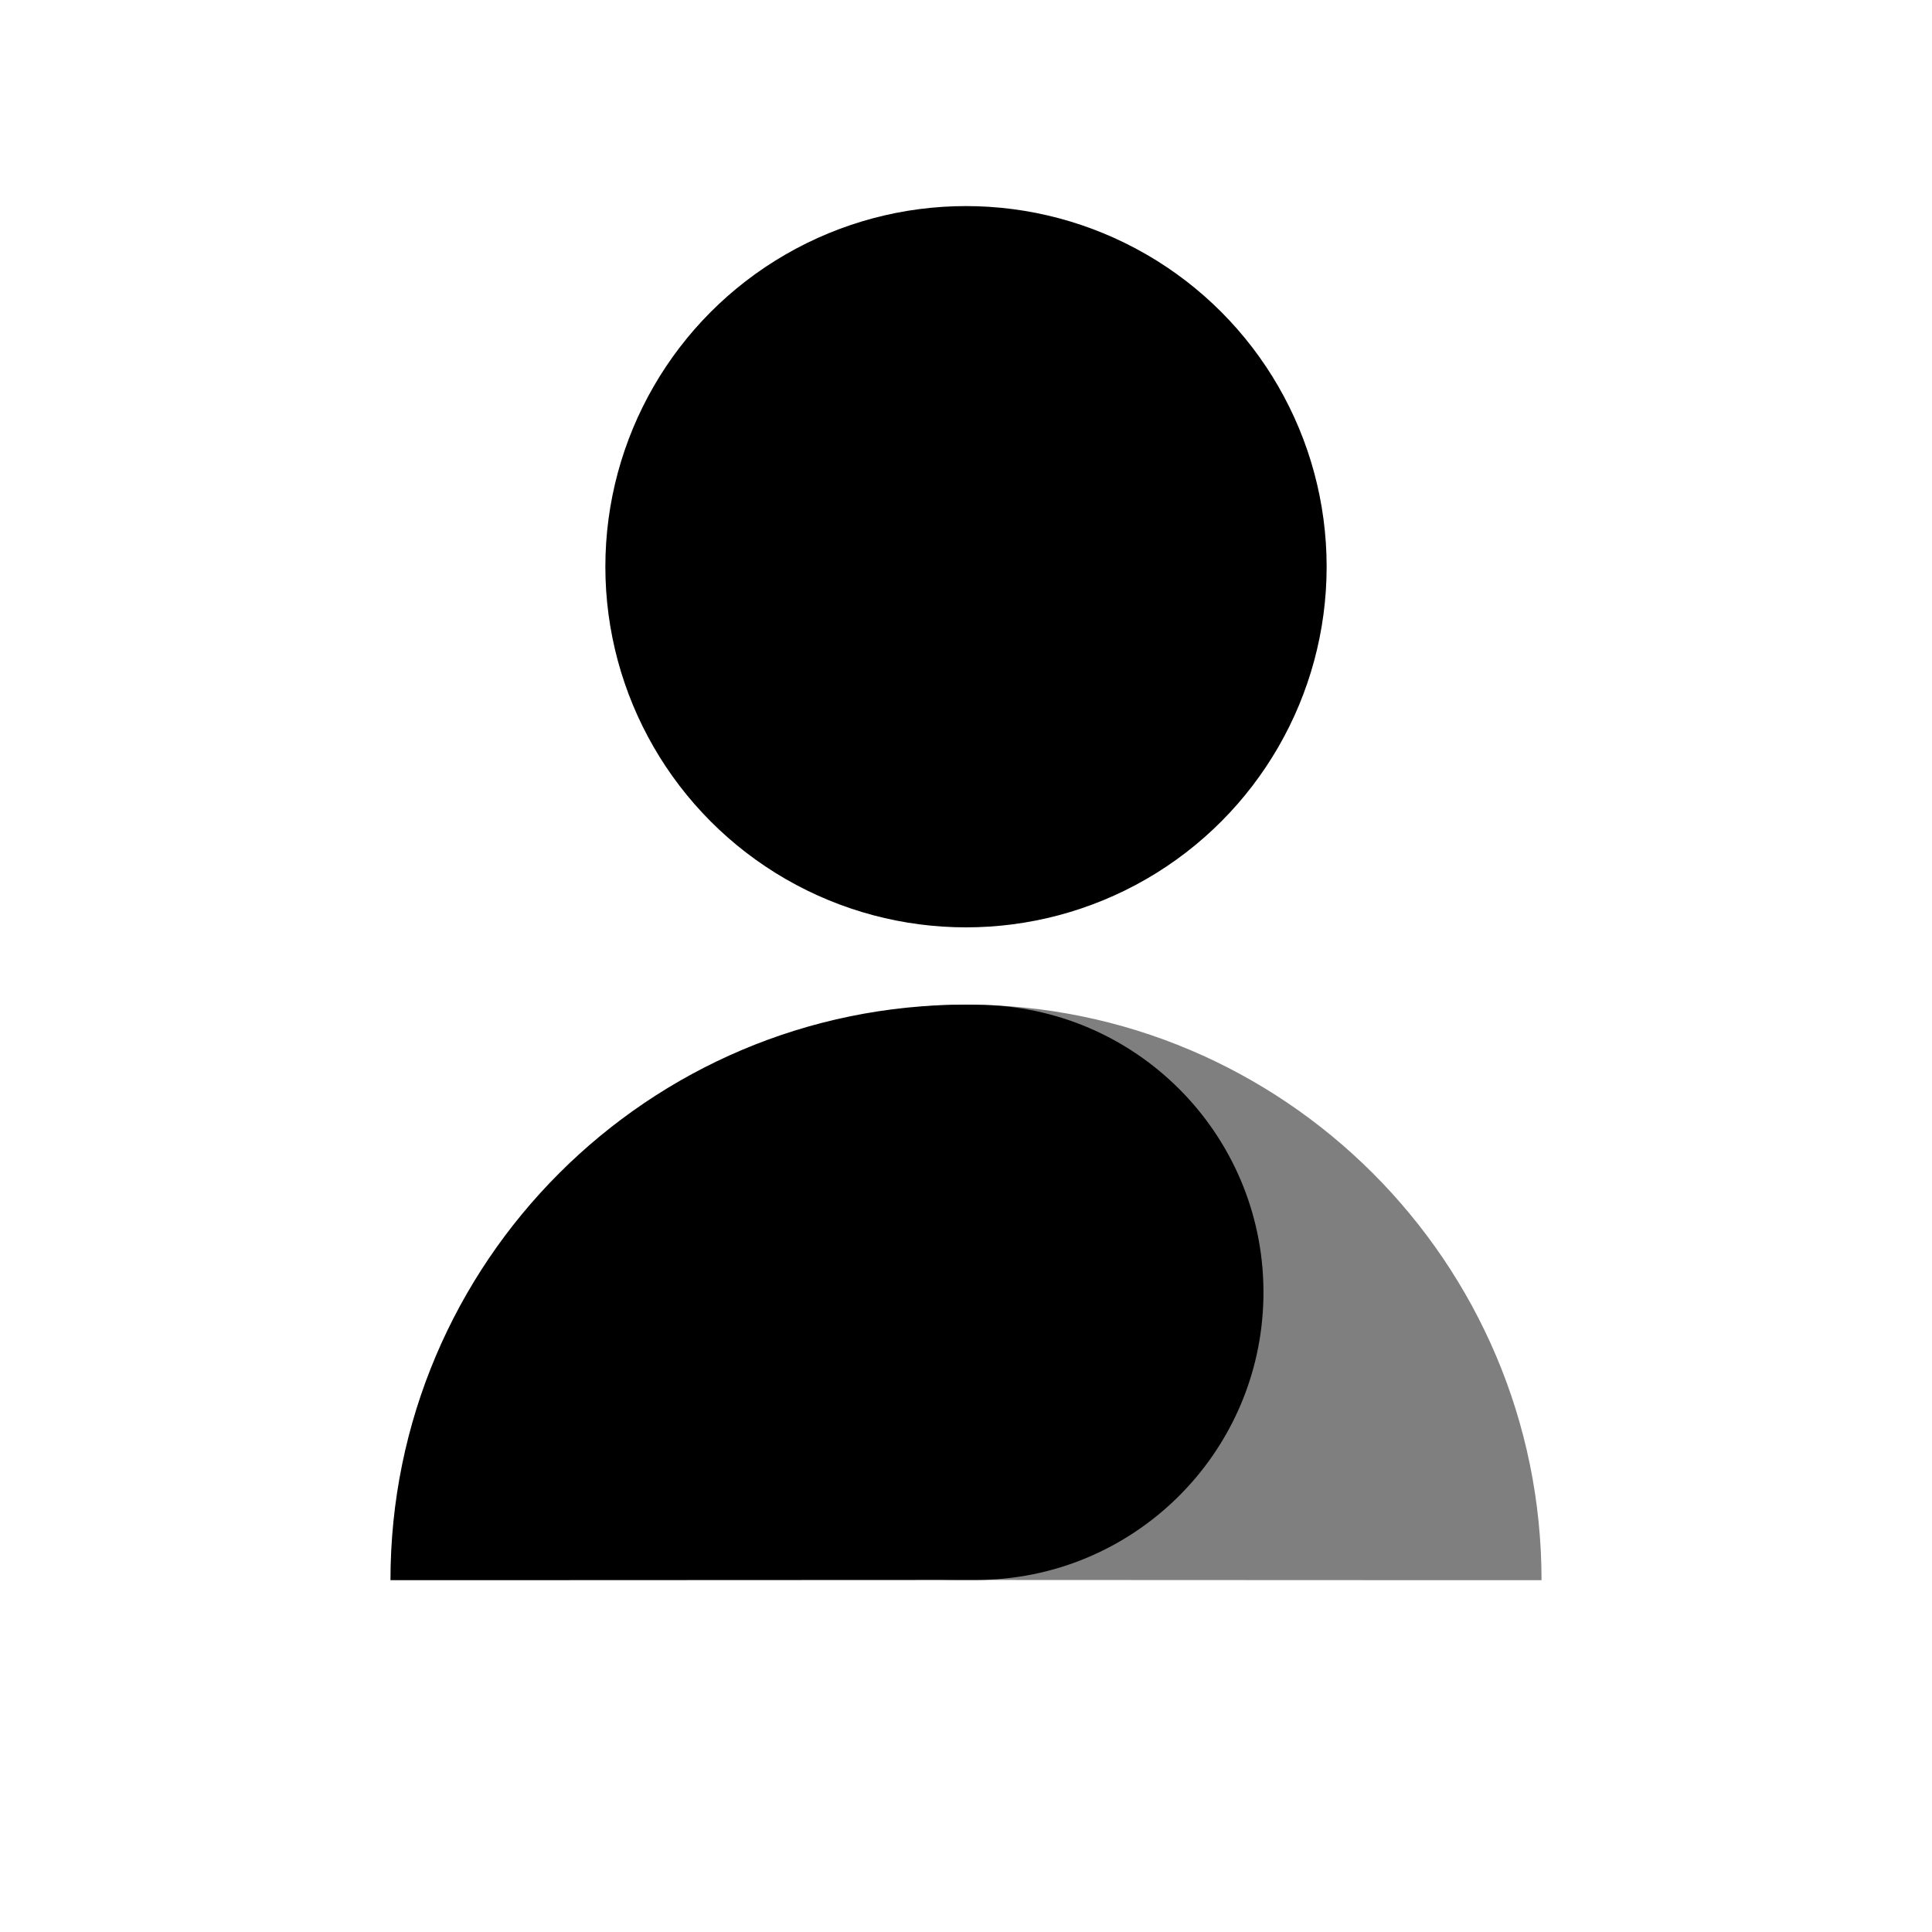 <?xml version="1.0" encoding="UTF-8" standalone="no"?>
<!DOCTYPE svg PUBLIC "-//W3C//DTD SVG 1.1//EN" "http://www.w3.org/Graphics/SVG/1.1/DTD/svg11.dtd">
<svg width="100%" height="100%" viewBox="0 0 150 150" version="1.1" xmlns="http://www.w3.org/2000/svg" xmlns:xlink="http://www.w3.org/1999/xlink" xml:space="preserve" xmlns:serif="http://www.serif.com/" style="fill-rule:evenodd;clip-rule:evenodd;stroke-linejoin:round;stroke-miterlimit:2;">
    <rect id="user" x="0" y="0" width="150" height="150" style="fill:none;"/>
    <g id="user1" serif:id="user">
        <g transform="matrix(1,0,0,1,-4,3)">
            <circle cx="79" cy="41" r="28"/>
        </g>
        <g transform="matrix(1,0,0,1,-0.443,0)">
            <path d="M76.948,78.025C89.129,78.428 98.737,88.523 98.535,100.709C98.334,112.895 88.398,122.668 76.211,122.668C53.616,122.684 30.759,122.684 30.759,122.684C30.759,98.022 50.781,78 75.443,78C75.947,78 76.449,78.008 76.948,78.025Z"/>
        </g>
        <g transform="matrix(-1,0,0,1,150.443,0)">
            <path d="M76.948,78.025C89.129,78.428 98.737,88.523 98.535,100.709C98.334,112.895 88.398,122.668 76.211,122.668C53.616,122.684 30.759,122.684 30.759,122.684C30.759,98.022 50.781,78 75.443,78C75.947,78 76.449,78.008 76.948,78.025Z" style="fill-opacity:0.5;"/>
        </g>
    </g>
</svg>
